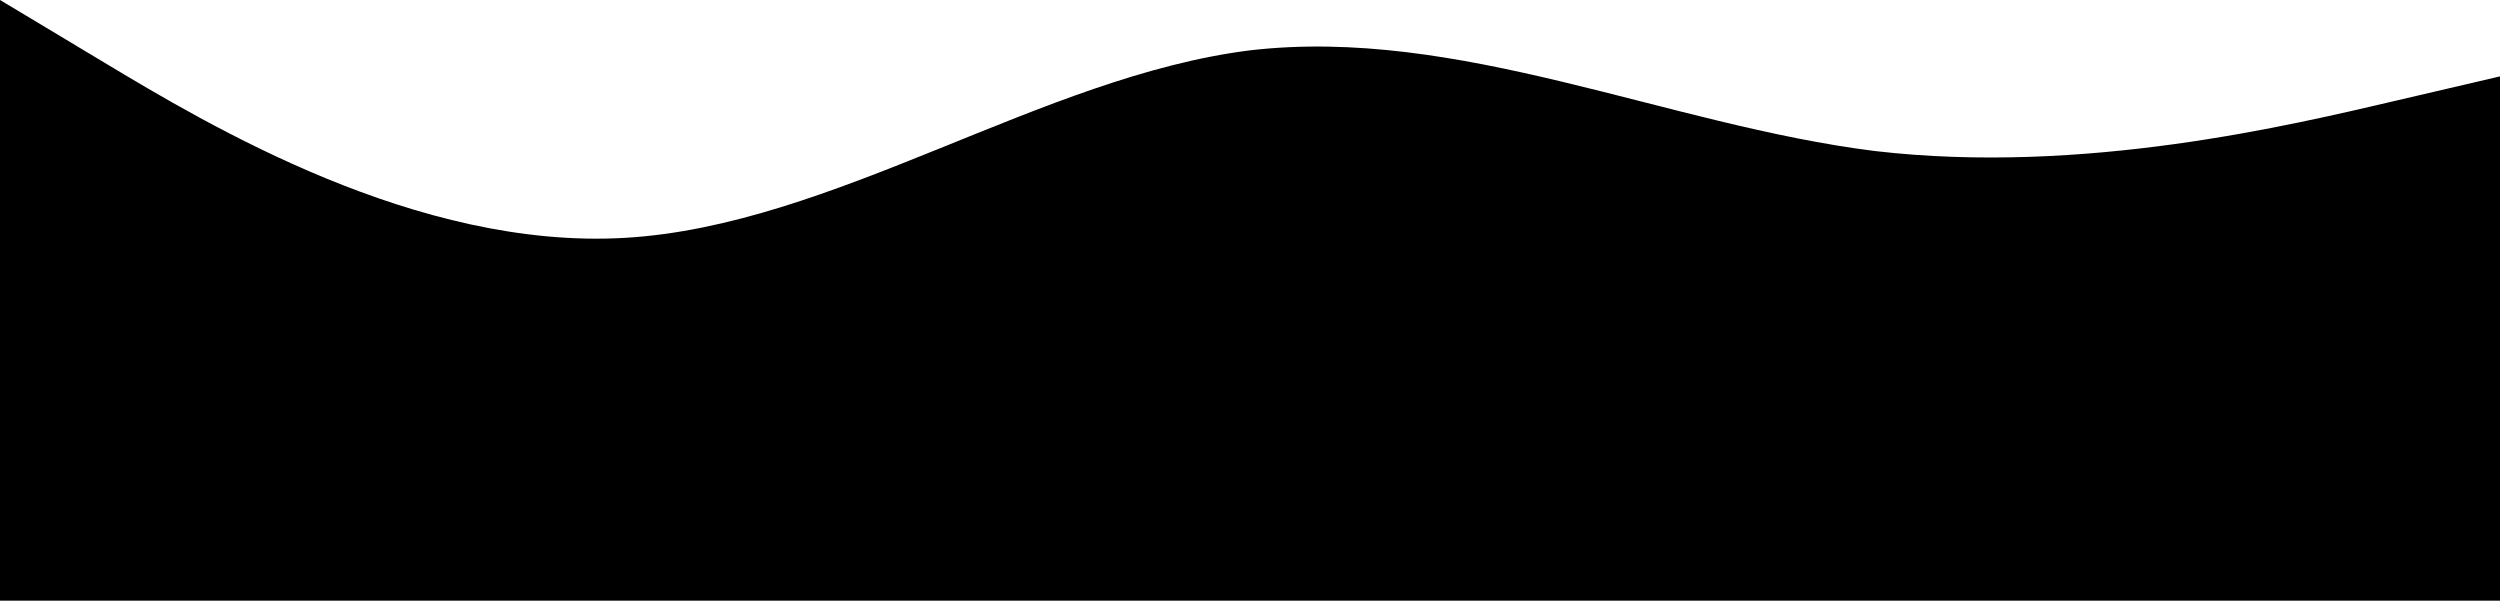 <svg width="1440" height="346" viewBox="0 0 1440 346" fill="none" xmlns="http://www.w3.org/2000/svg">
<path fill-rule="evenodd" clip-rule="evenodd" d="M0 0L60 36C120 72 240 144 360 137C480 130 600 44 720 29C840 15 960 72 1080 87C1200 101 1320 72 1380 58L1440 44V346H1380C1320 346 1200 346 1080 346C960 346 840 346 720 346C600 346 480 346 360 346C240 346 120 346 60 346H0V0Z" fill="black"/>
</svg>
